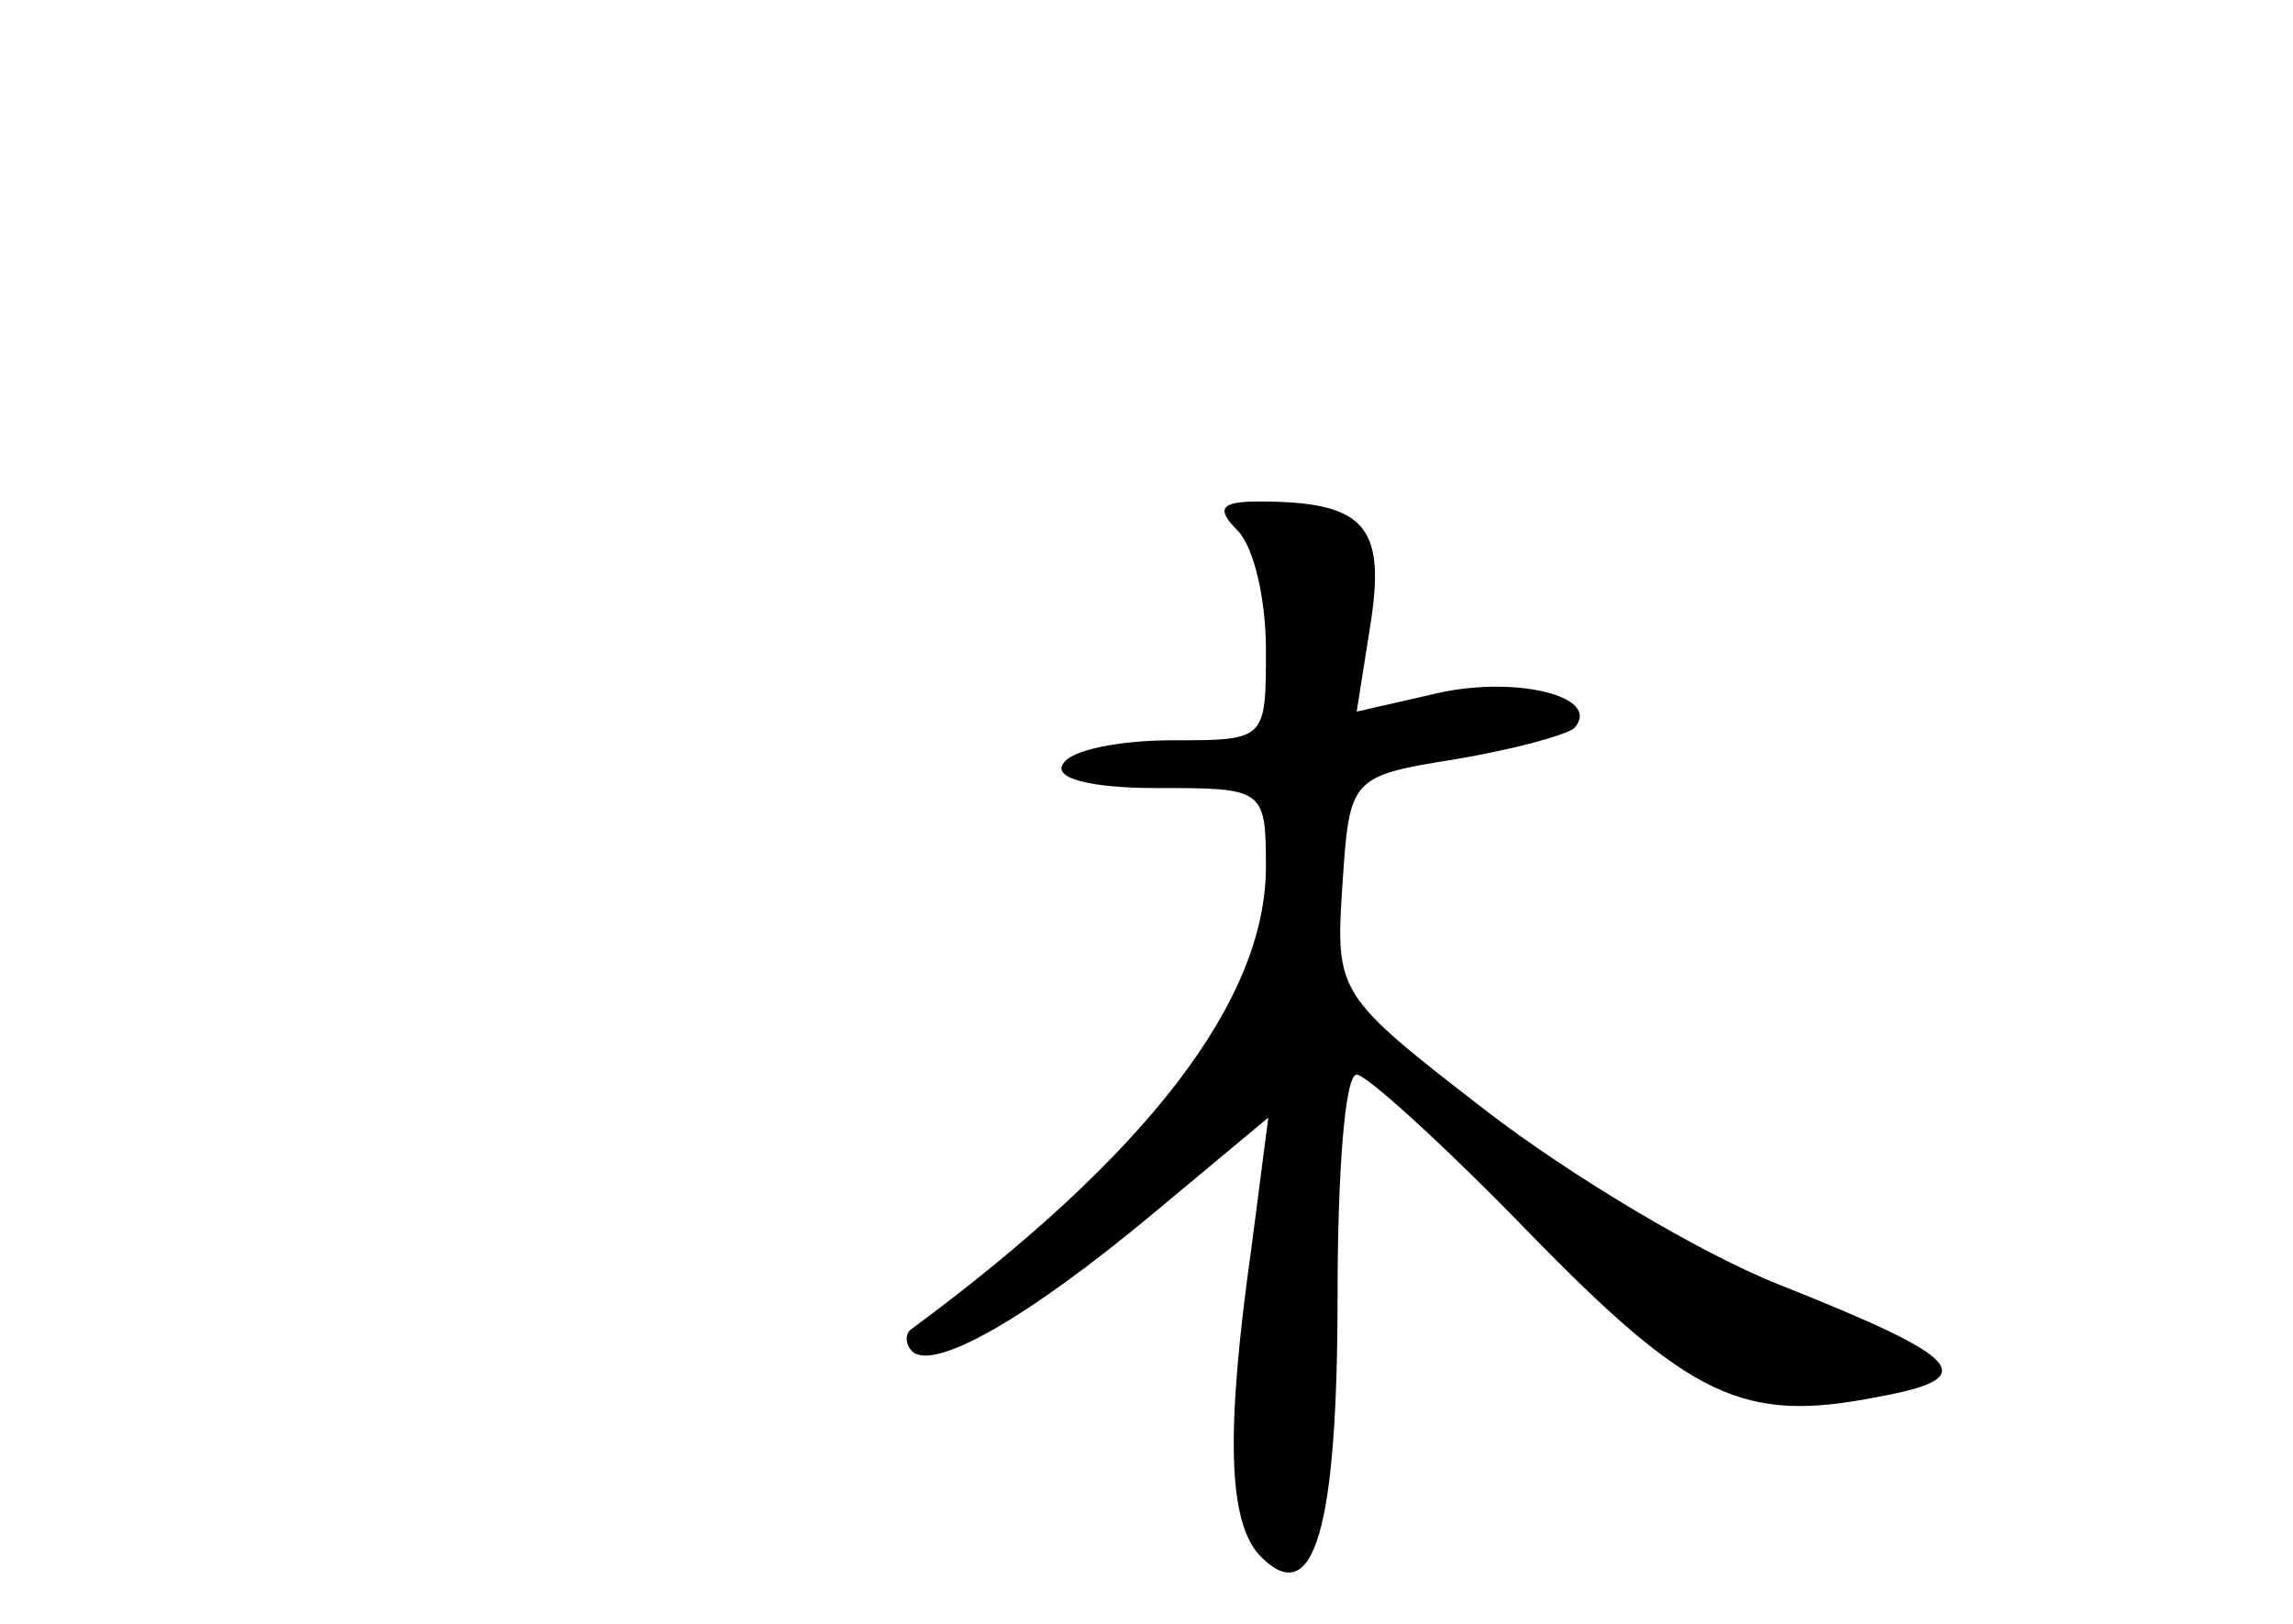 <?xml version="1.0" standalone="no"?>
<!DOCTYPE svg PUBLIC "-//W3C//DTD SVG 20010904//EN"
 "http://www.w3.org/TR/2001/REC-SVG-20010904/DTD/svg10.dtd">
<svg version="1.0" xmlns="http://www.w3.org/2000/svg"
 width="96pt" height="68pt" viewBox="0 0 96 68"
 preserveAspectRatio="xMidYMid meet">
<g transform="translate(0,68) scale(0.1,-0.1)"
fill="#000000" stroke="none">
<path d="M518 458 c7 -7 12 -29 12 -50 0 -38 0 -38 -39 -38 -22 0 -43 -4 -46
-10 -4 -6 12 -10 39 -10 45 0 46 0 46 -33 0 -56 -50 -121 -149 -194 -2 -2 -2
-6 1 -9 9 -8 47 13 101 58 l48 40 -7 -54 c-11 -78 -10 -116 4 -130 22 -22 32
11 32 110 0 50 3 92 8 92 4 0 36 -29 71 -65 69 -71 91 -81 147 -70 44 8 37 16
-41 47 -33 13 -88 46 -123 73 -62 48 -63 49 -60 94 3 45 3 46 47 53 24 4 46
10 50 13 12 13 -23 22 -56 15 l-35 -8 6 38 c6 40 -3 50 -47 50 -16 0 -18 -3
-9 -12z"/>
</g>
</svg>

